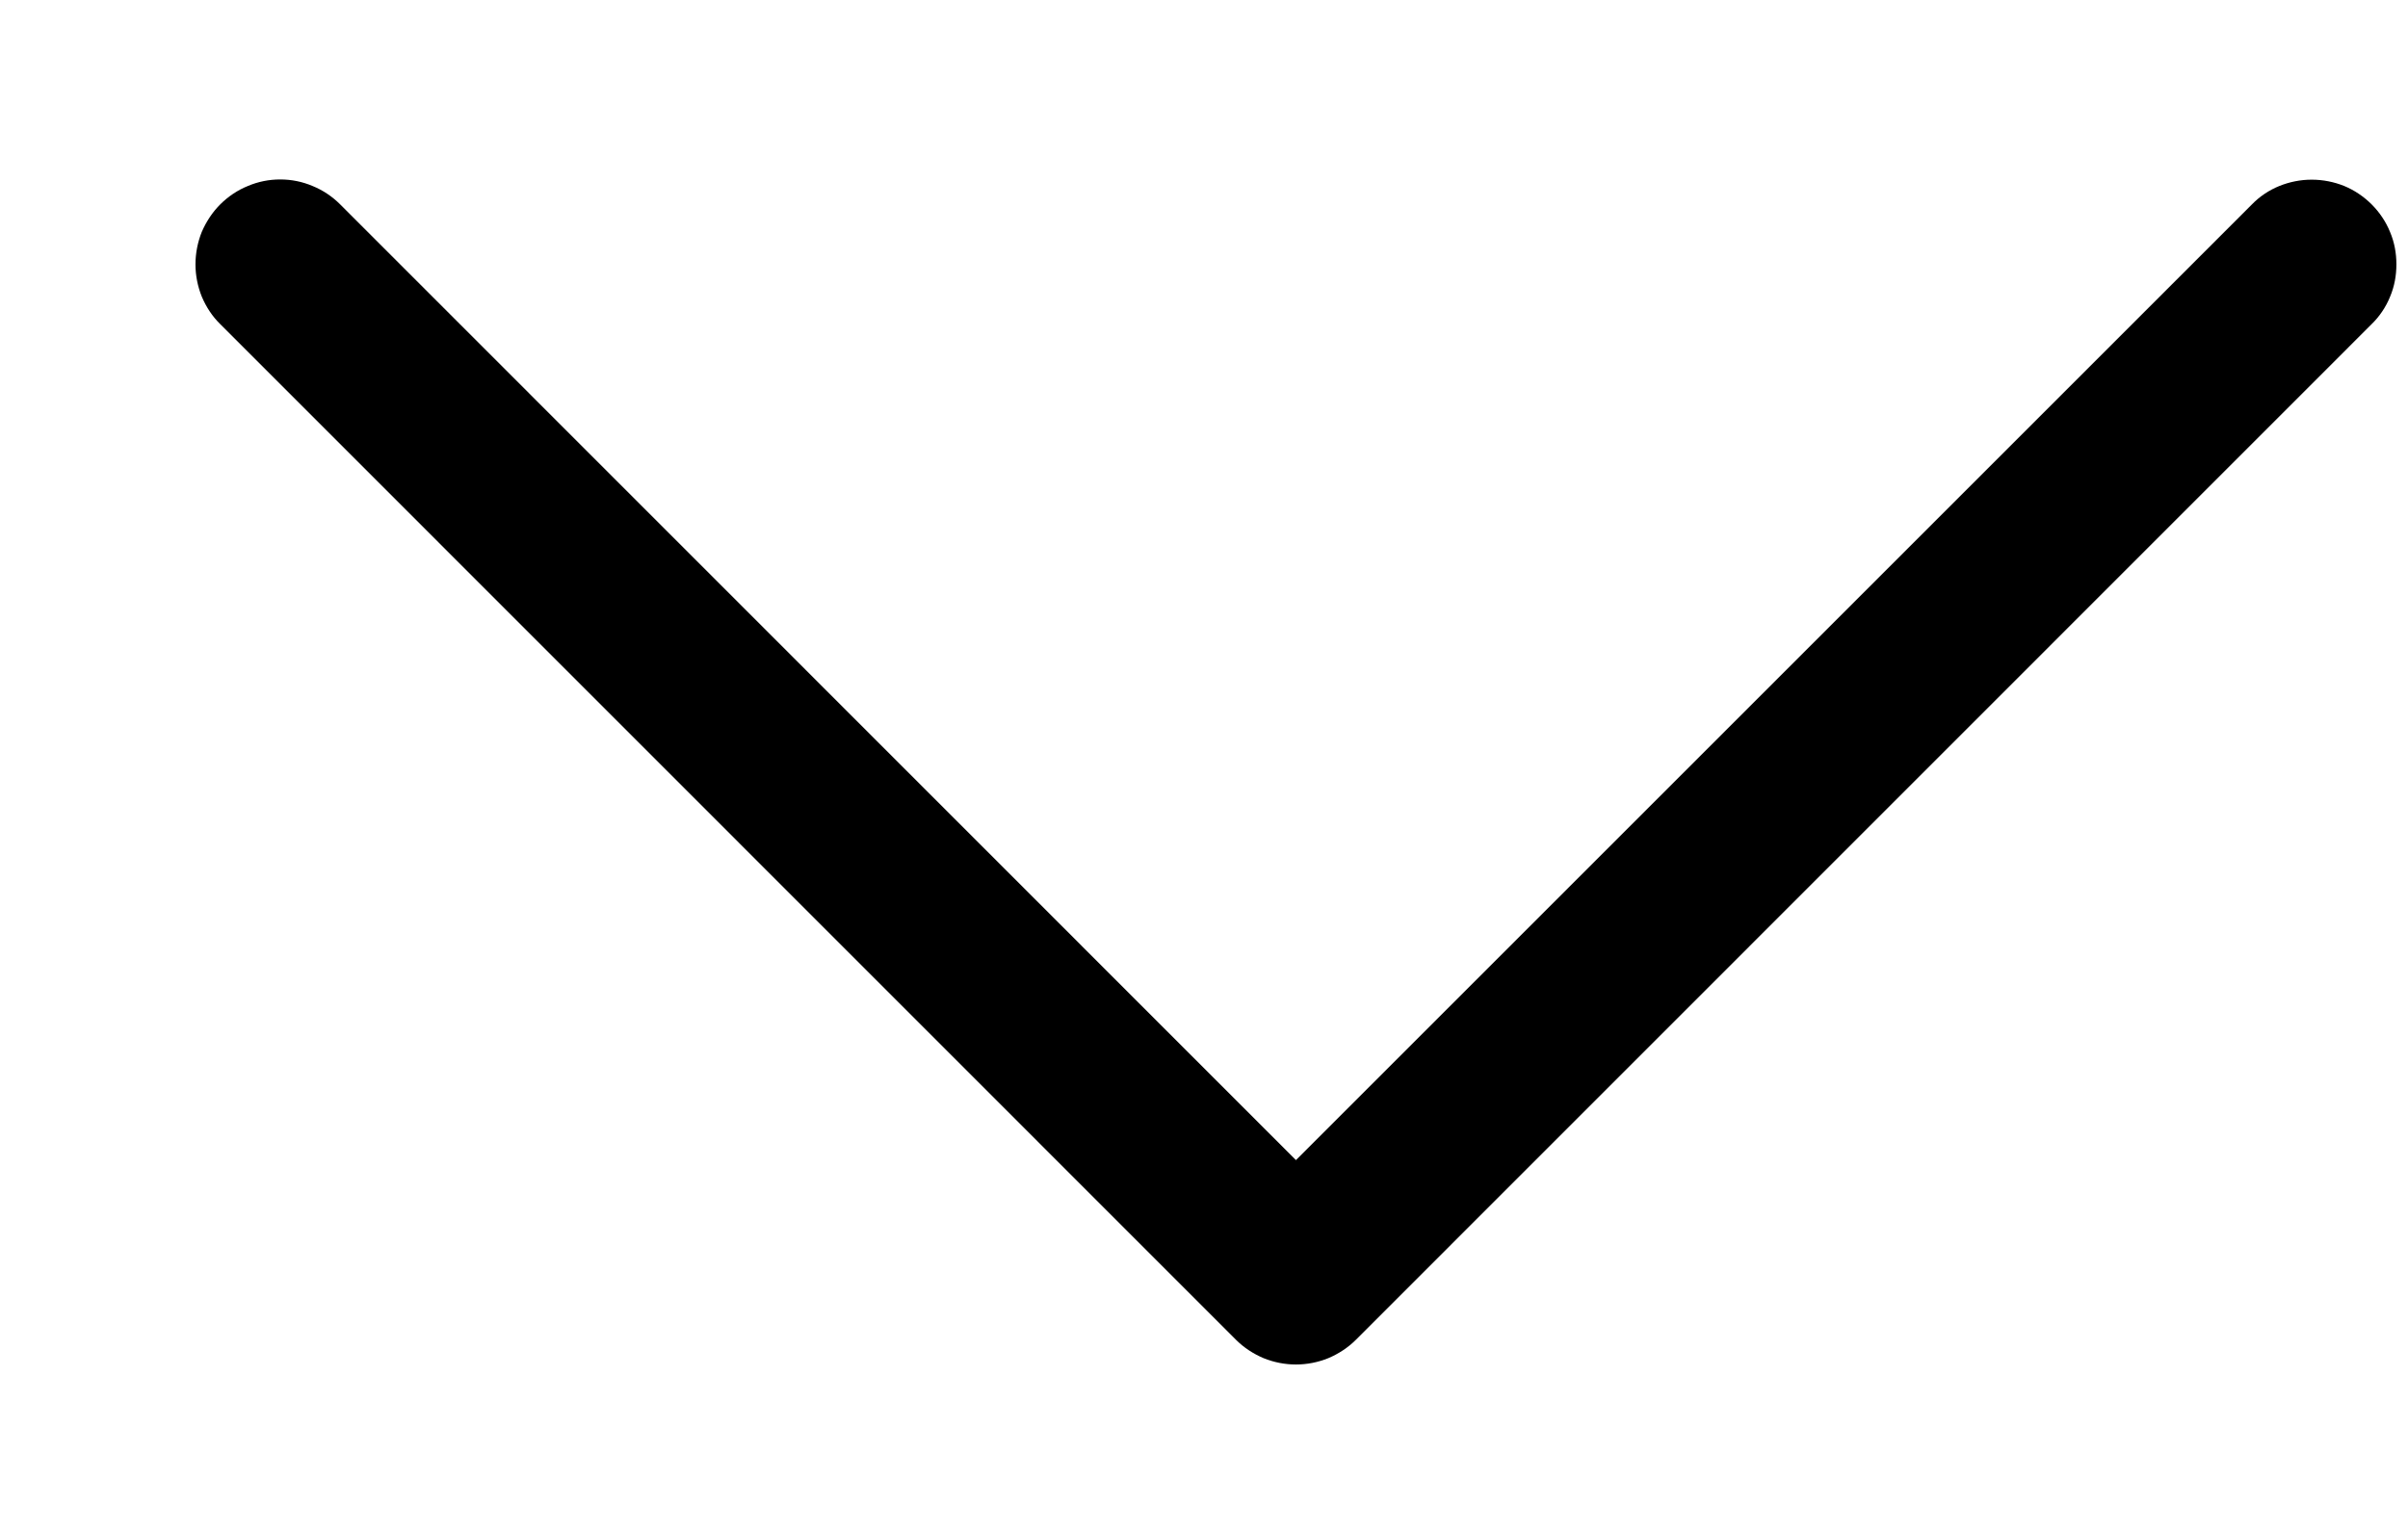 <svg width="11" height="7" viewBox="0 0 11 7" fill="none" xmlns="http://www.w3.org/2000/svg">
<path fill-rule="evenodd" clip-rule="evenodd" d="M1.006 0.934C1.042 0.898 1.085 0.869 1.132 0.85C1.179 0.83 1.229 0.82 1.28 0.82C1.331 0.82 1.381 0.83 1.428 0.85C1.475 0.869 1.518 0.898 1.554 0.934L5.92 5.301L10.287 0.934C10.322 0.898 10.365 0.869 10.412 0.85C10.459 0.831 10.509 0.821 10.56 0.821C10.611 0.821 10.662 0.831 10.709 0.85C10.755 0.869 10.798 0.898 10.834 0.934C10.87 0.97 10.899 1.013 10.918 1.06C10.938 1.107 10.947 1.157 10.947 1.208C10.947 1.259 10.938 1.309 10.918 1.356C10.899 1.403 10.87 1.446 10.834 1.481L6.194 6.122C6.158 6.158 6.115 6.186 6.068 6.206C6.021 6.225 5.971 6.235 5.92 6.235C5.869 6.235 5.819 6.225 5.772 6.206C5.725 6.186 5.682 6.158 5.646 6.122L1.006 1.481C0.97 1.446 0.942 1.403 0.922 1.356C0.903 1.309 0.893 1.259 0.893 1.208C0.893 1.157 0.903 1.106 0.922 1.059C0.942 1.013 0.97 0.97 1.006 0.934Z" fill="black"/>
</svg>
